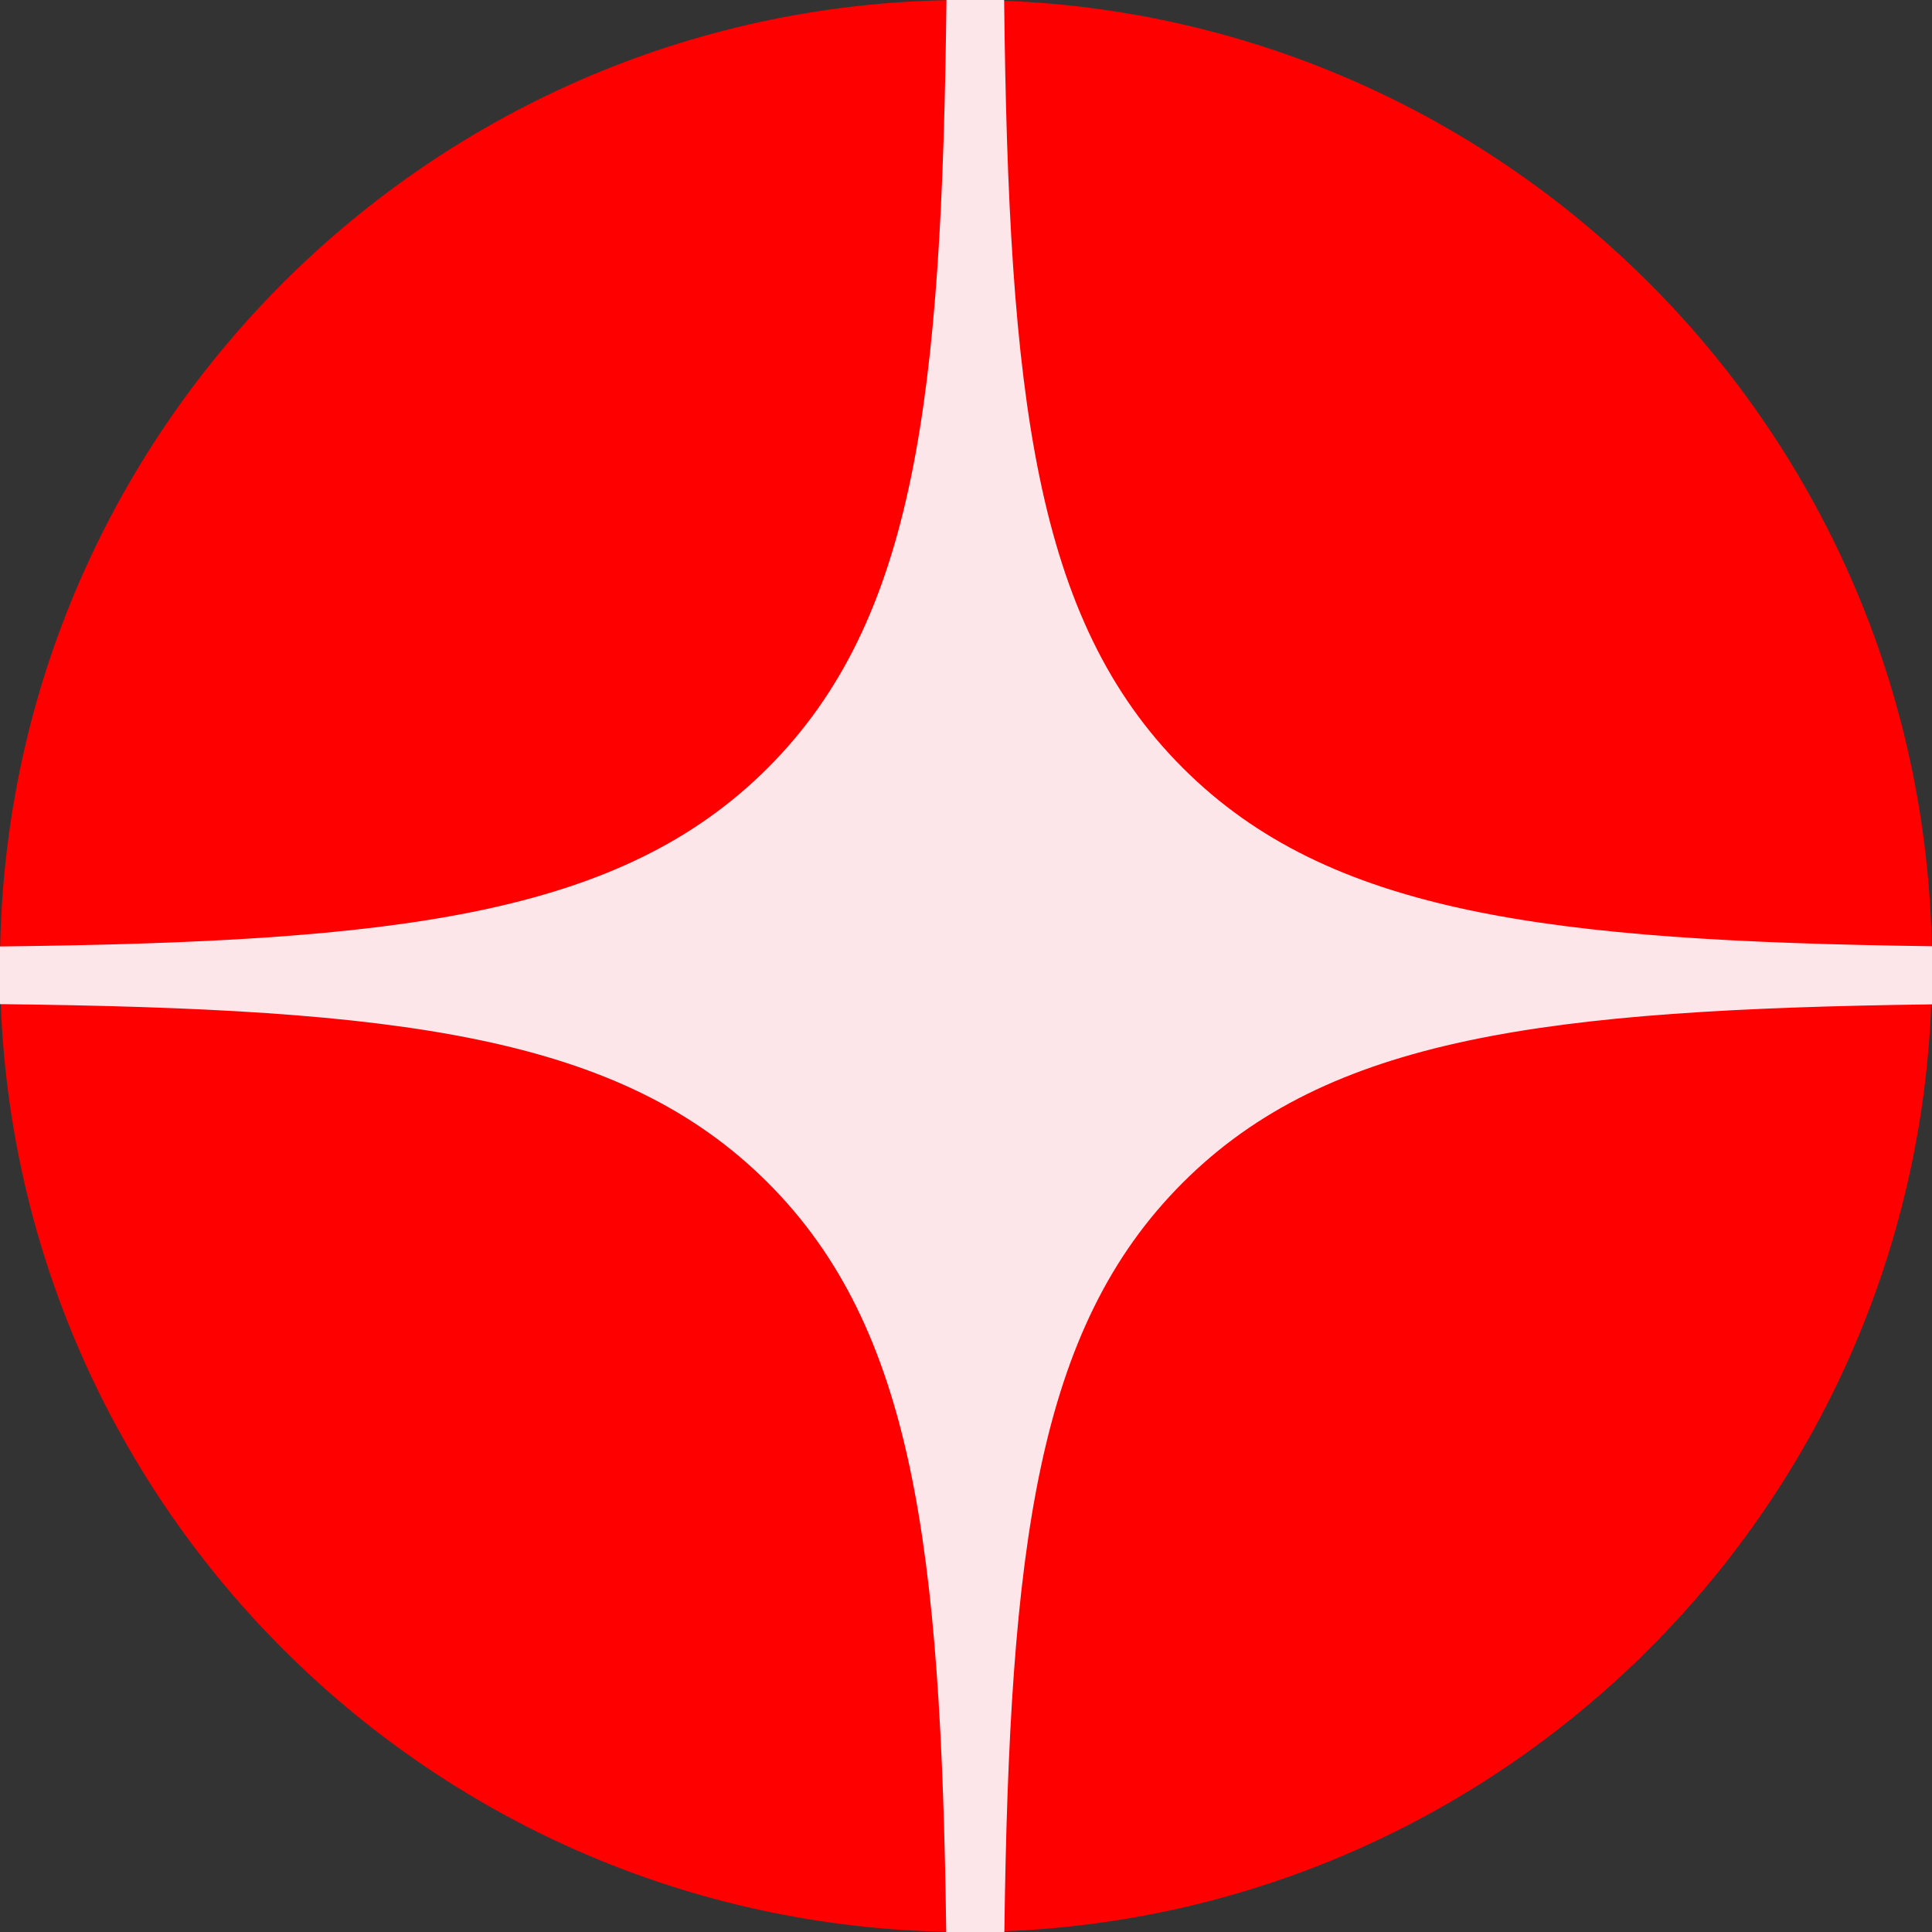 <svg width="34" height="34" viewBox="0 0 34 34" fill="none" xmlns="http://www.w3.org/2000/svg">
<rect x="0" y="0" width="34" height="34" fill="#333333" stroke="none"/>
<g clip-path="url(#clip0_146_4)">
<path d="M0 17C0 7.611 7.611 0 17 0C26.389 0 34 7.611 34 17C34 26.389 26.389 34 17 34C7.611 34 0 26.389 0 17Z" fill="#FE0000"/>
<path fill-rule="evenodd" clip-rule="evenodd" d="M16.656 0C16.576 6.994 16.118 10.908 13.513 13.513C10.908 16.118 6.994 16.576 0 16.656V17.671C6.994 17.751 10.908 18.209 13.513 20.814C16.077 23.378 16.561 27.21 16.652 34H17.675C17.766 27.21 18.249 23.378 20.814 20.814C23.378 18.249 27.21 17.766 34 17.675V16.652C27.21 16.561 23.378 16.077 20.814 13.513C18.209 10.908 17.751 6.994 17.671 0H16.656Z" fill="#FCE6EA"/>
</g>
<defs>
<clipPath id="clip0_146_4">
<rect width="34" height="34" fill="white"/>
</clipPath>
</defs>
</svg>
